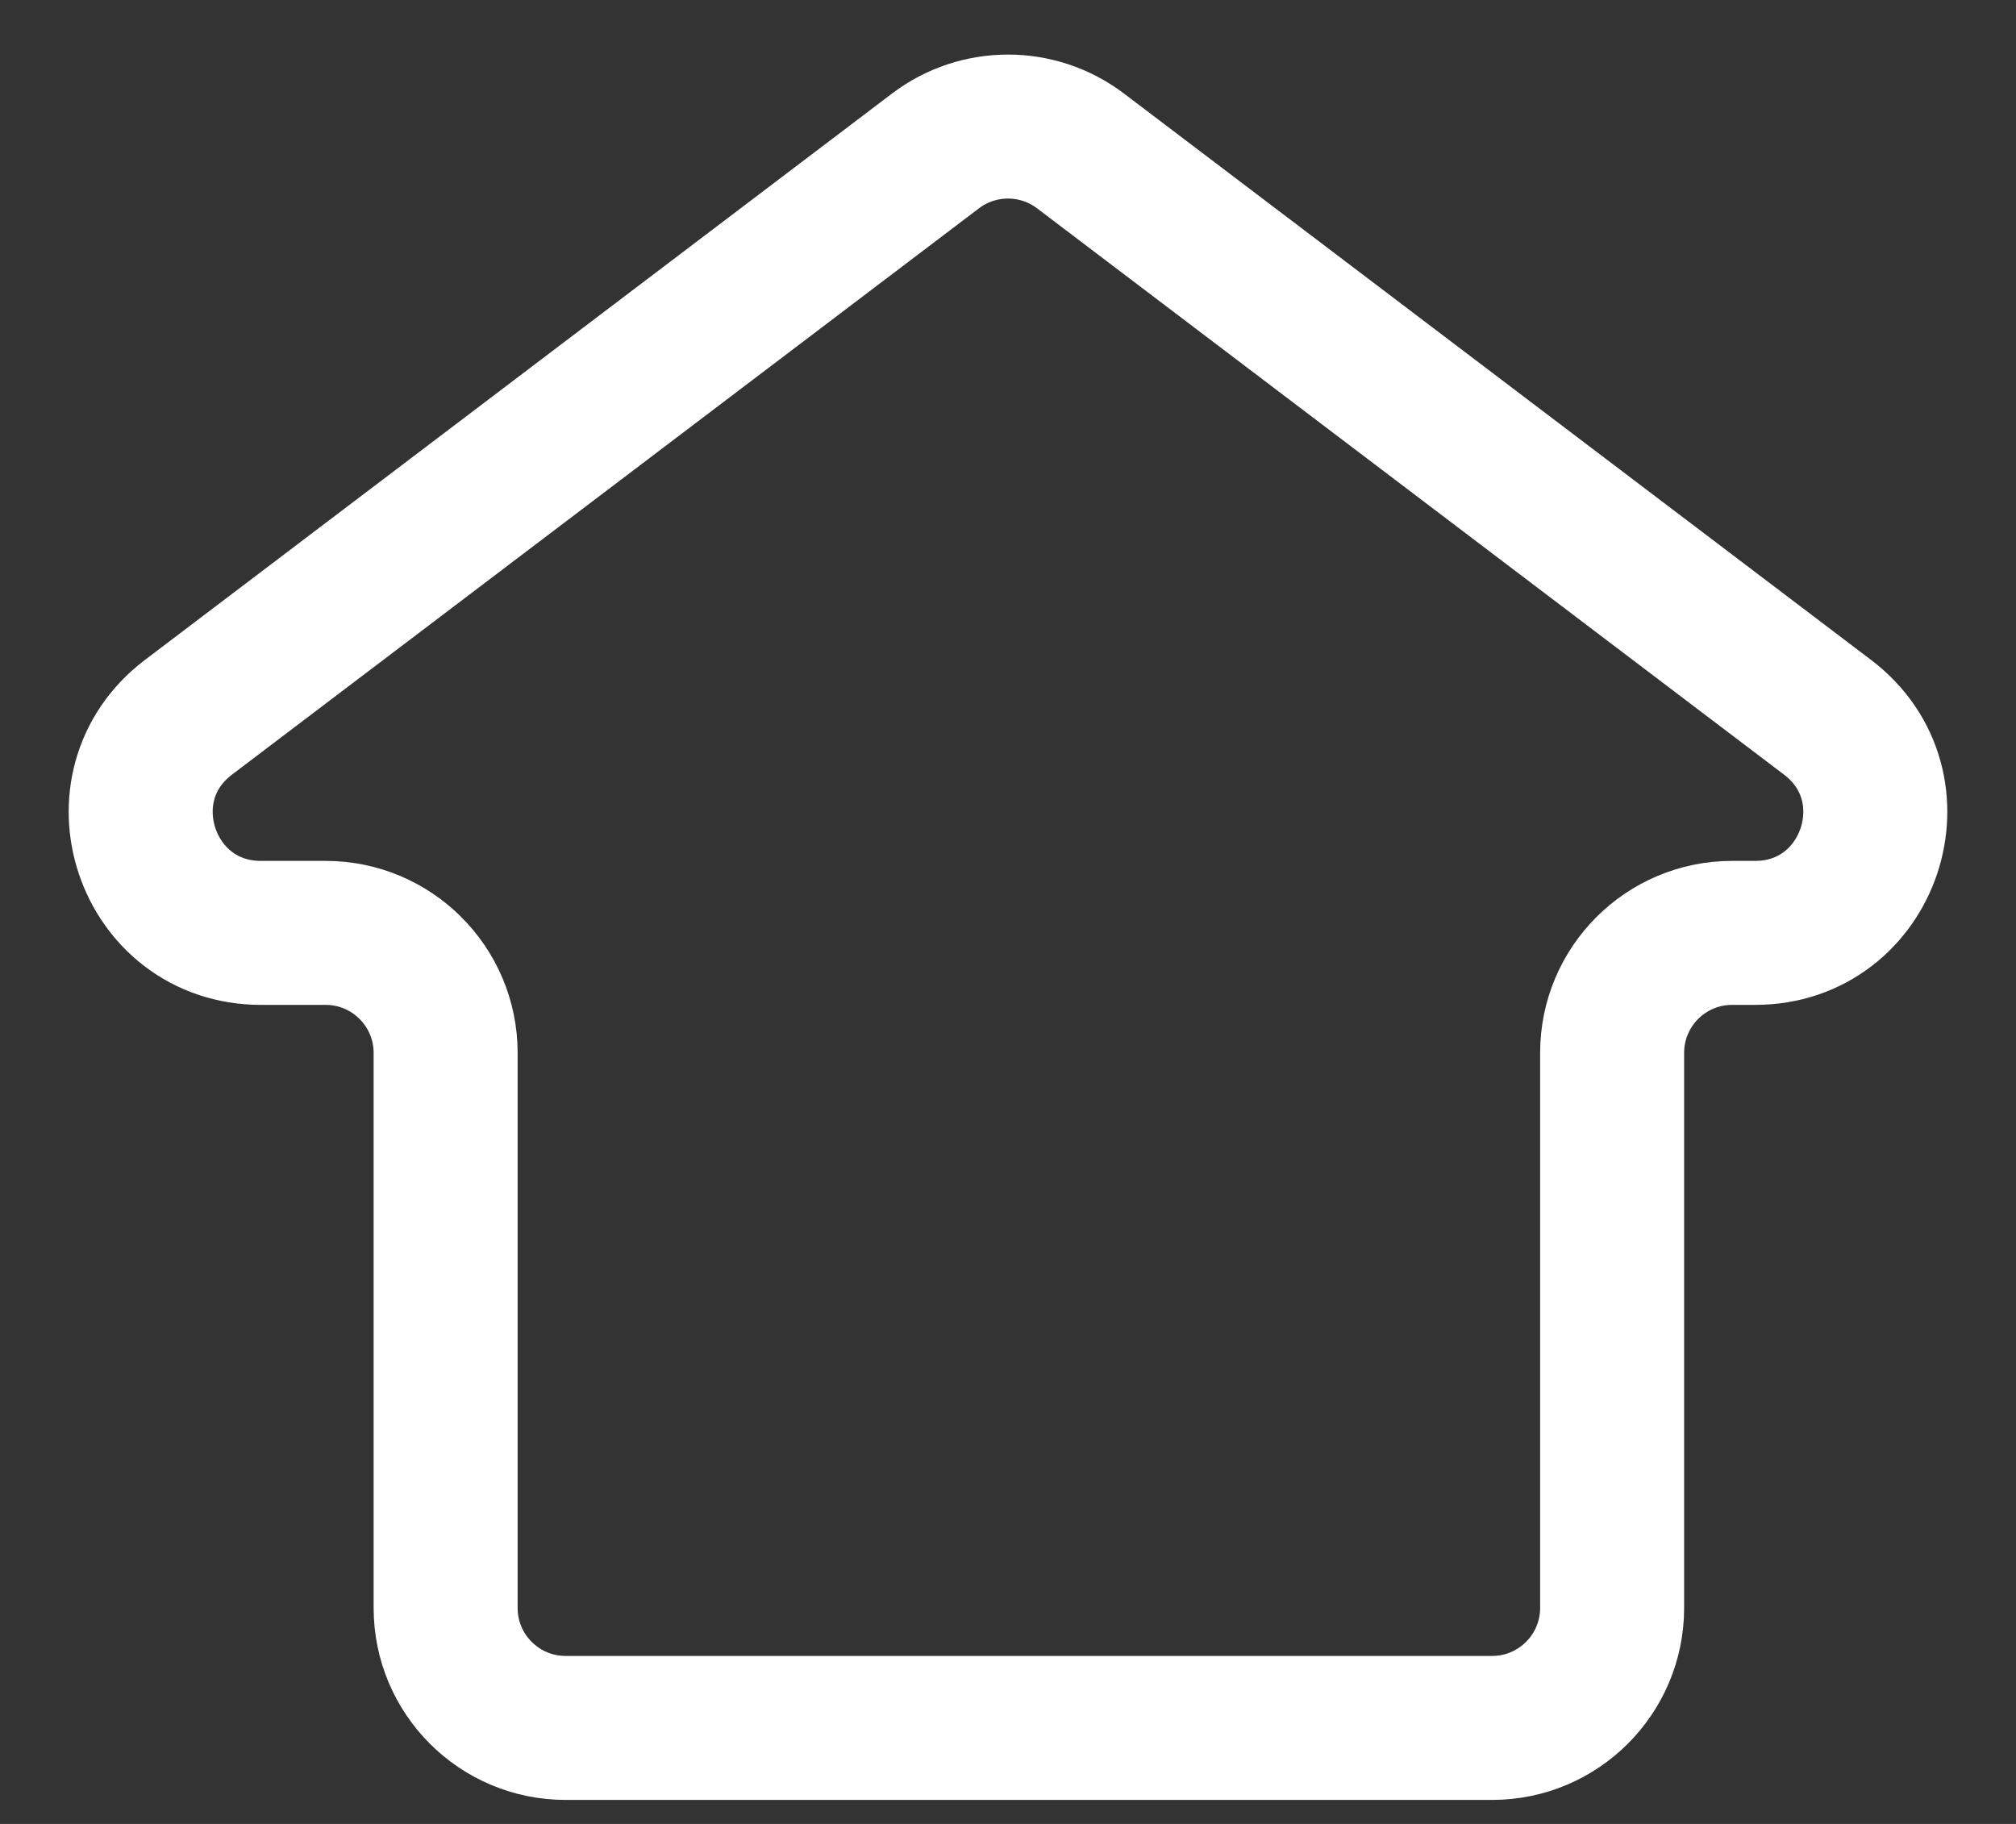<svg width="21" height="19" viewBox="0 0 21 19" fill="none" xmlns="http://www.w3.org/2000/svg">
<rect x="0" y="0" width="21" height="19" fill="#333333" stroke="none"/>
<path d="M4.642 16.75V10.968C4.642 10.278 4.082 9.718 3.392 9.718H2.718C1.52 9.718 1.008 8.196 1.963 7.472L9.745 1.572C10.191 1.234 10.809 1.234 11.255 1.572L19.037 7.472C19.992 8.196 19.48 9.718 18.282 9.718H18.043C17.352 9.718 16.793 10.278 16.793 10.968V16.75C16.793 17.44 16.233 18 15.543 18H5.892C5.201 18 4.642 17.44 4.642 16.75Z" stroke="white" stroke-width="1.5"/>
</svg>
